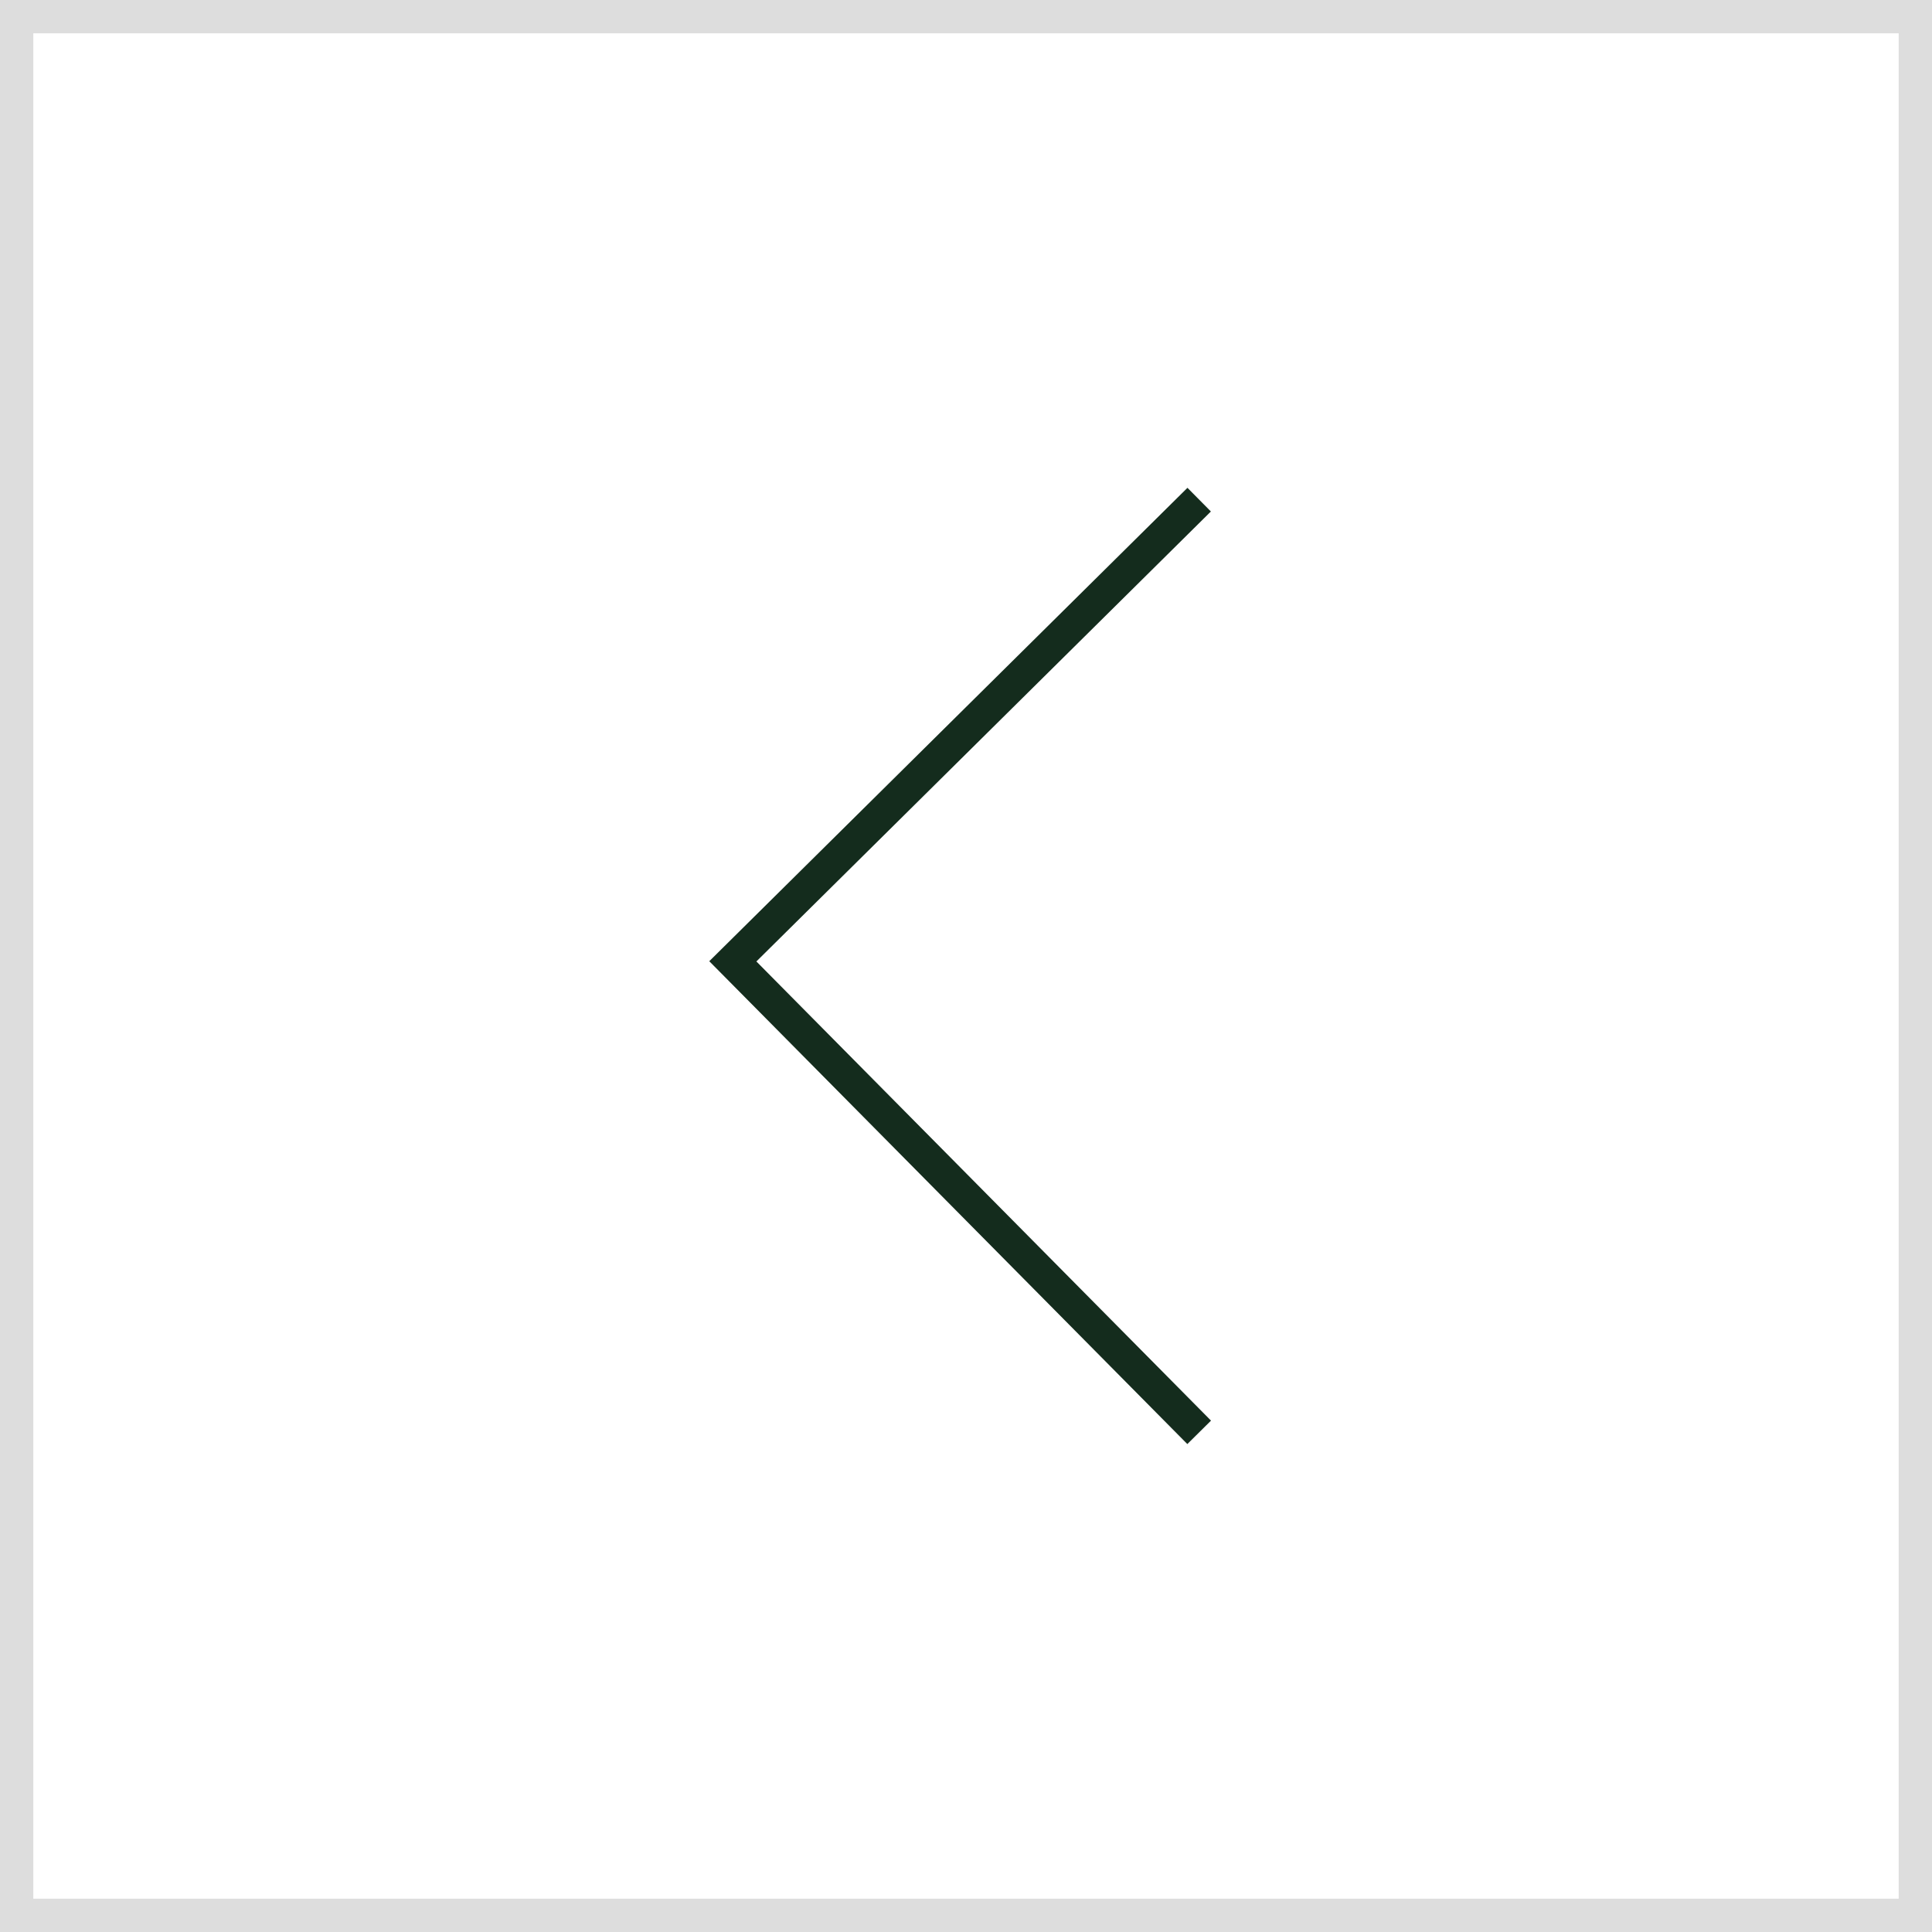 <?xml version="1.0" encoding="UTF-8"?>
<svg width="58px" height="58px" viewBox="0 0 58 58" version="1.1" xmlns="http://www.w3.org/2000/svg" xmlns:xlink="http://www.w3.org/1999/xlink">
    <rect x="0" y="0" width="58" height="58" fill="#808080" stroke="none"/>
    <!-- Generator: Sketch 58 (84663) - https://sketch.com -->
    <title>Group 11</title>
    <desc>Created with Sketch.</desc>
    <g id="Page-1" stroke="none" stroke-width="1" fill="none" fill-rule="evenodd">
        <g id="woodland_hotel" transform="translate(-380, -4739)">
            <g id="Group-7" transform="translate(380, 4739)">
                <g id="Group-11">
                    <rect id="Rectangle-Copy" stroke="#DDDDDD" fill="#FFFFFF" x="0.5" y="0.5" width="57" height="57"></rect>
                    <polyline id="Path-2-Copy-2" stroke="#142C1D" transform="translate(29, 29) rotate(90) translate(-29, -29) " points="15 22 28.86 36 43 22"></polyline>
                </g>
            </g>
        </g>
    </g>
</svg>